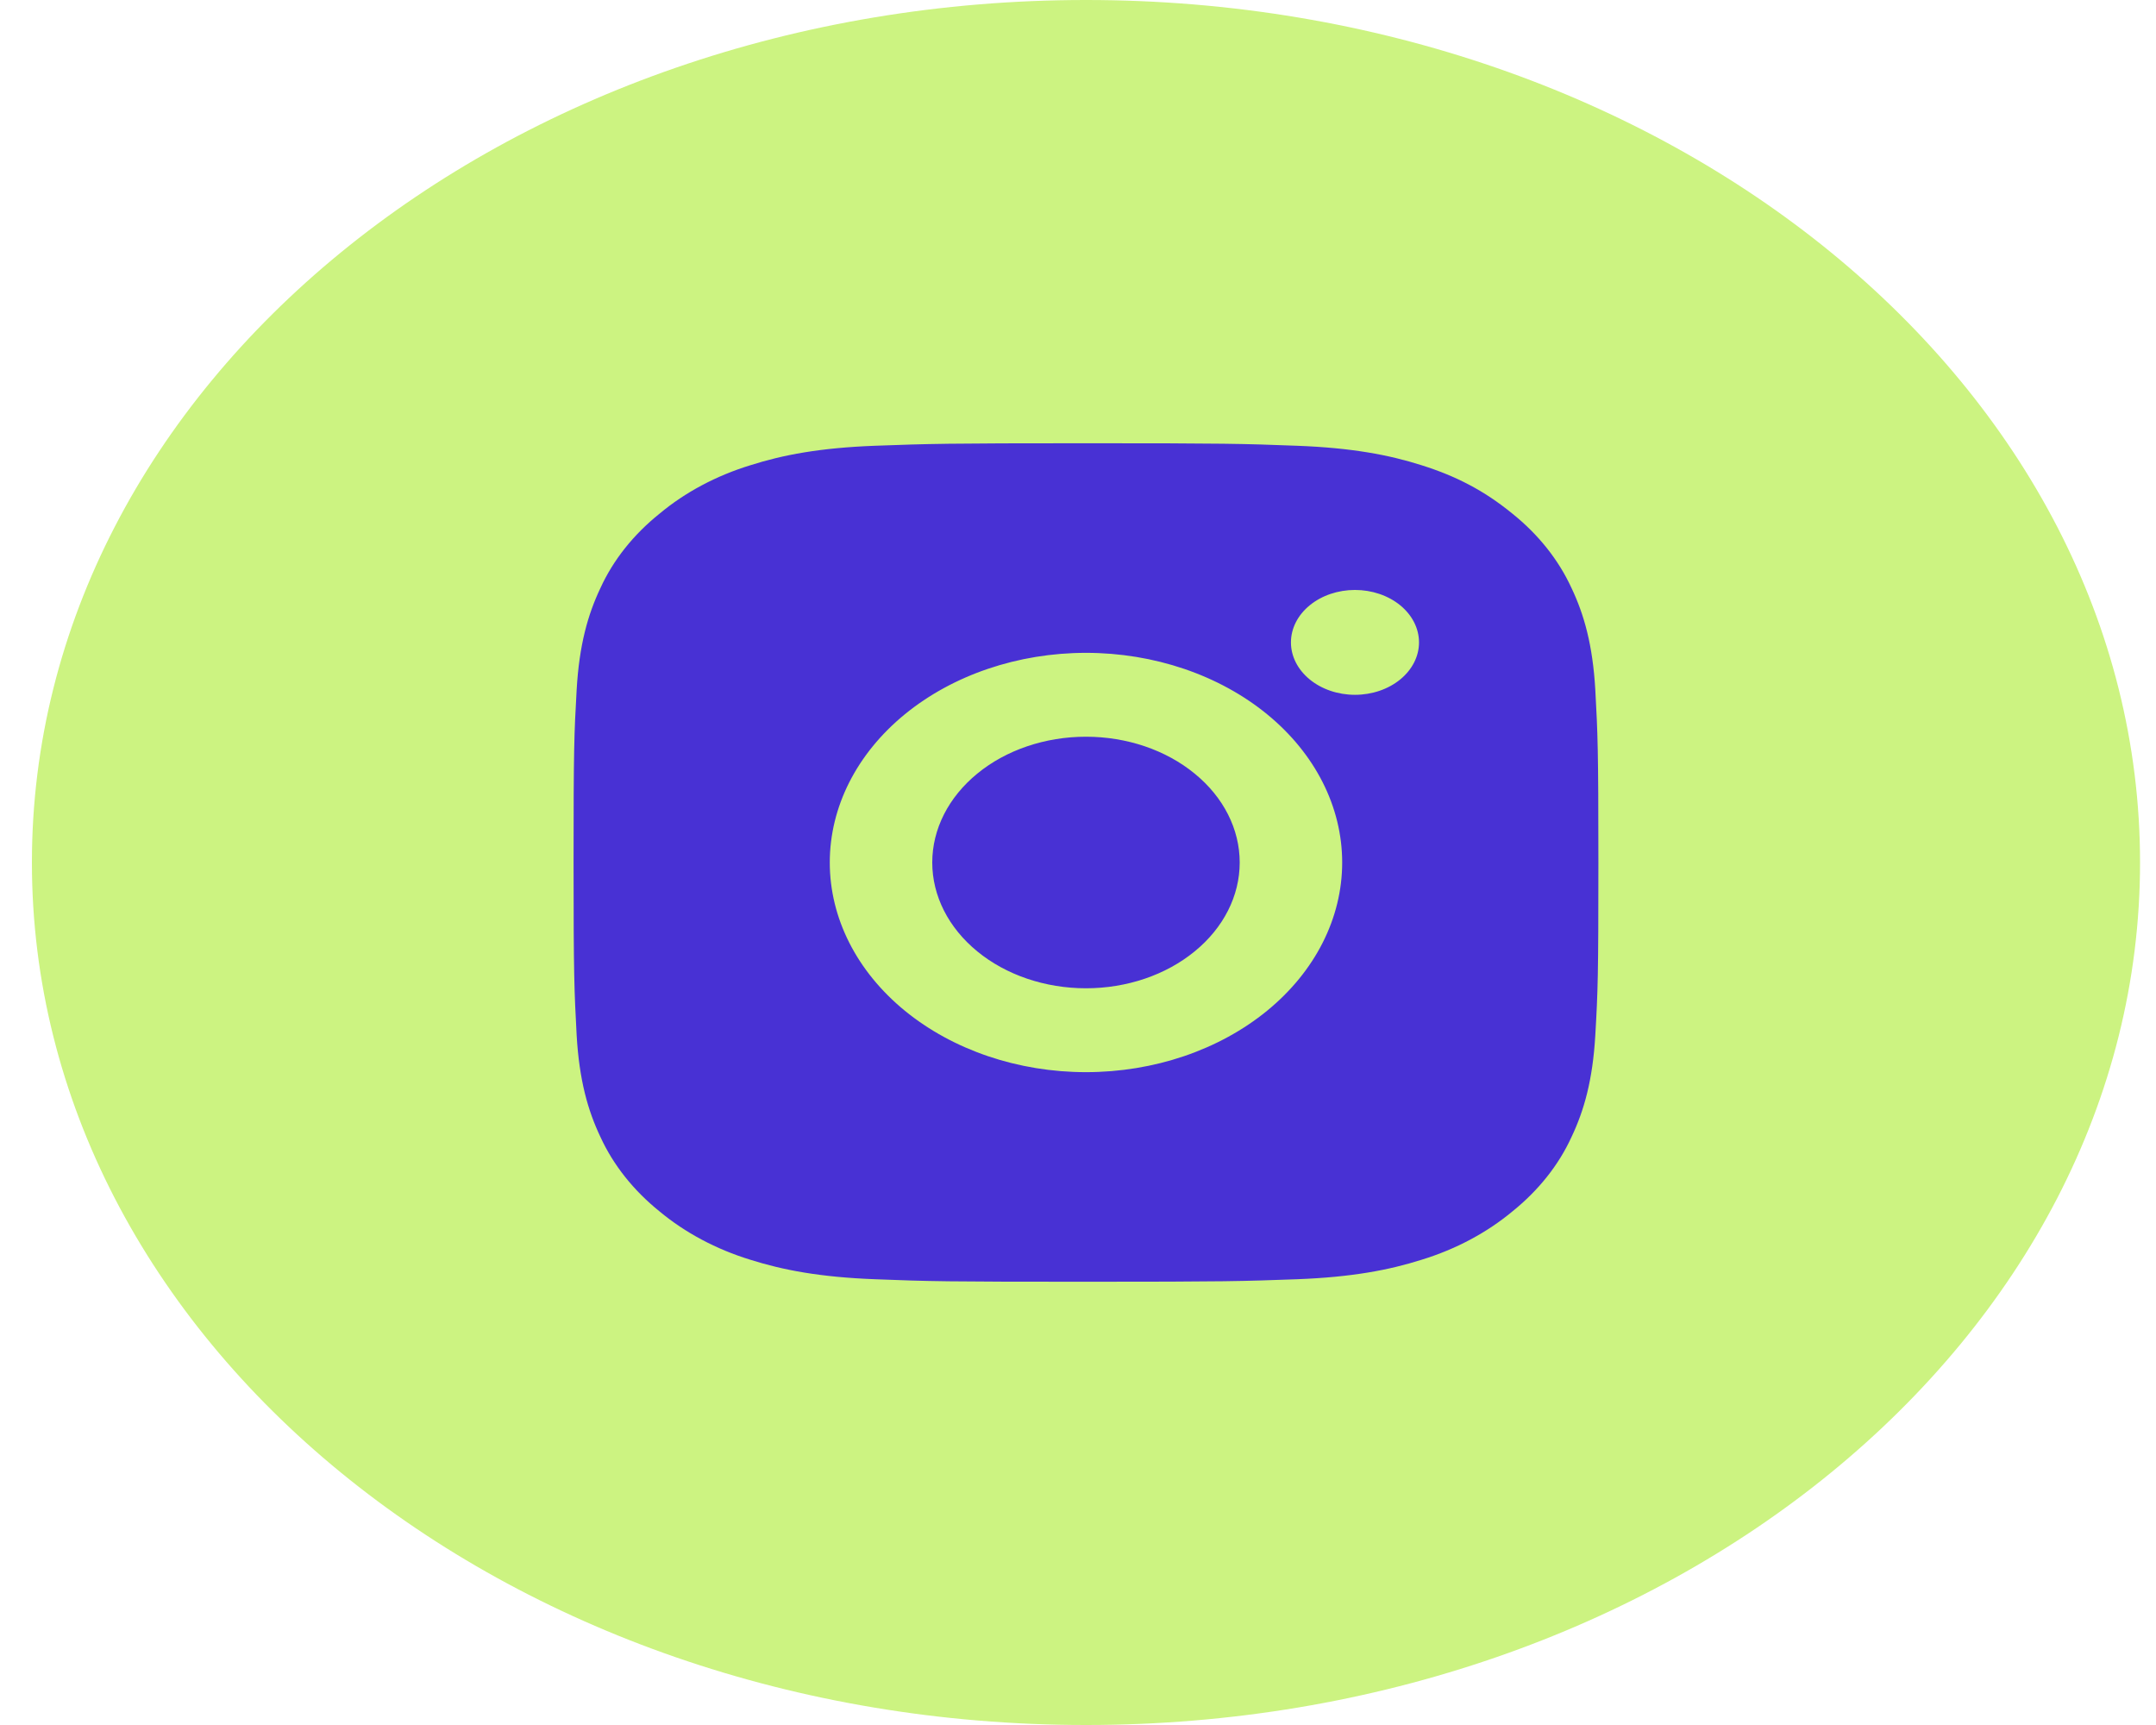 <svg width="30" height="24" viewBox="0 0 30 24" fill="none" xmlns="http://www.w3.org/2000/svg">
<path d="M29.778 12C29.778 18.627 23.211 24 15.111 24C7.011 24 0.444 18.627 0.444 12C0.444 5.373 7.011 0 15.111 0C23.211 0 29.778 5.373 29.778 12Z" fill="#CCF381"/>
<path d="M15.111 6.167C17.048 6.167 17.29 6.173 18.05 6.202C18.809 6.231 19.326 6.328 19.781 6.473C20.252 6.621 20.648 6.822 21.044 7.146C21.407 7.437 21.687 7.79 21.866 8.179C22.043 8.551 22.162 8.974 22.198 9.595C22.232 10.217 22.241 10.415 22.241 12C22.241 13.585 22.234 13.783 22.198 14.405C22.162 15.026 22.043 15.449 21.866 15.821C21.688 16.21 21.407 16.563 21.044 16.855C20.688 17.151 20.257 17.381 19.781 17.527C19.327 17.671 18.809 17.769 18.05 17.798C17.29 17.826 17.048 17.833 15.111 17.833C13.174 17.833 12.932 17.828 12.172 17.798C11.413 17.769 10.896 17.671 10.441 17.527C9.965 17.381 9.534 17.151 9.178 16.855C8.815 16.563 8.535 16.21 8.356 15.821C8.179 15.449 8.06 15.026 8.024 14.405C7.991 13.783 7.981 13.585 7.981 12C7.981 10.415 7.989 10.217 8.024 9.595C8.06 8.974 8.179 8.551 8.356 8.179C8.534 7.79 8.815 7.437 9.178 7.146C9.534 6.849 9.965 6.619 10.441 6.473C10.896 6.328 11.412 6.231 12.172 6.202C12.932 6.174 13.174 6.167 15.111 6.167ZM15.111 9.083C14.166 9.083 13.259 9.391 12.59 9.938C11.922 10.485 11.546 11.226 11.546 12C11.546 12.774 11.922 13.515 12.59 14.062C13.259 14.609 14.166 14.917 15.111 14.917C16.057 14.917 16.963 14.609 17.632 14.062C18.3 13.515 18.676 12.774 18.676 12C18.676 11.226 18.3 10.485 17.632 9.938C16.963 9.391 16.057 9.083 15.111 9.083ZM19.745 8.938C19.745 8.744 19.651 8.559 19.484 8.422C19.317 8.285 19.09 8.208 18.854 8.208C18.618 8.208 18.391 8.285 18.224 8.422C18.057 8.559 17.963 8.744 17.963 8.938C17.963 9.131 18.057 9.316 18.224 9.453C18.391 9.59 18.618 9.667 18.854 9.667C19.09 9.667 19.317 9.59 19.484 9.453C19.651 9.316 19.745 9.131 19.745 8.938ZM15.111 10.25C15.678 10.25 16.222 10.434 16.623 10.763C17.025 11.091 17.25 11.536 17.25 12C17.25 12.464 17.025 12.909 16.623 13.237C16.222 13.566 15.678 13.75 15.111 13.75C14.544 13.75 14 13.566 13.599 13.237C13.198 12.909 12.972 12.464 12.972 12C12.972 11.536 13.198 11.091 13.599 10.763C14 10.434 14.544 10.25 15.111 10.25Z" fill="#4831D4"/>
</svg>

